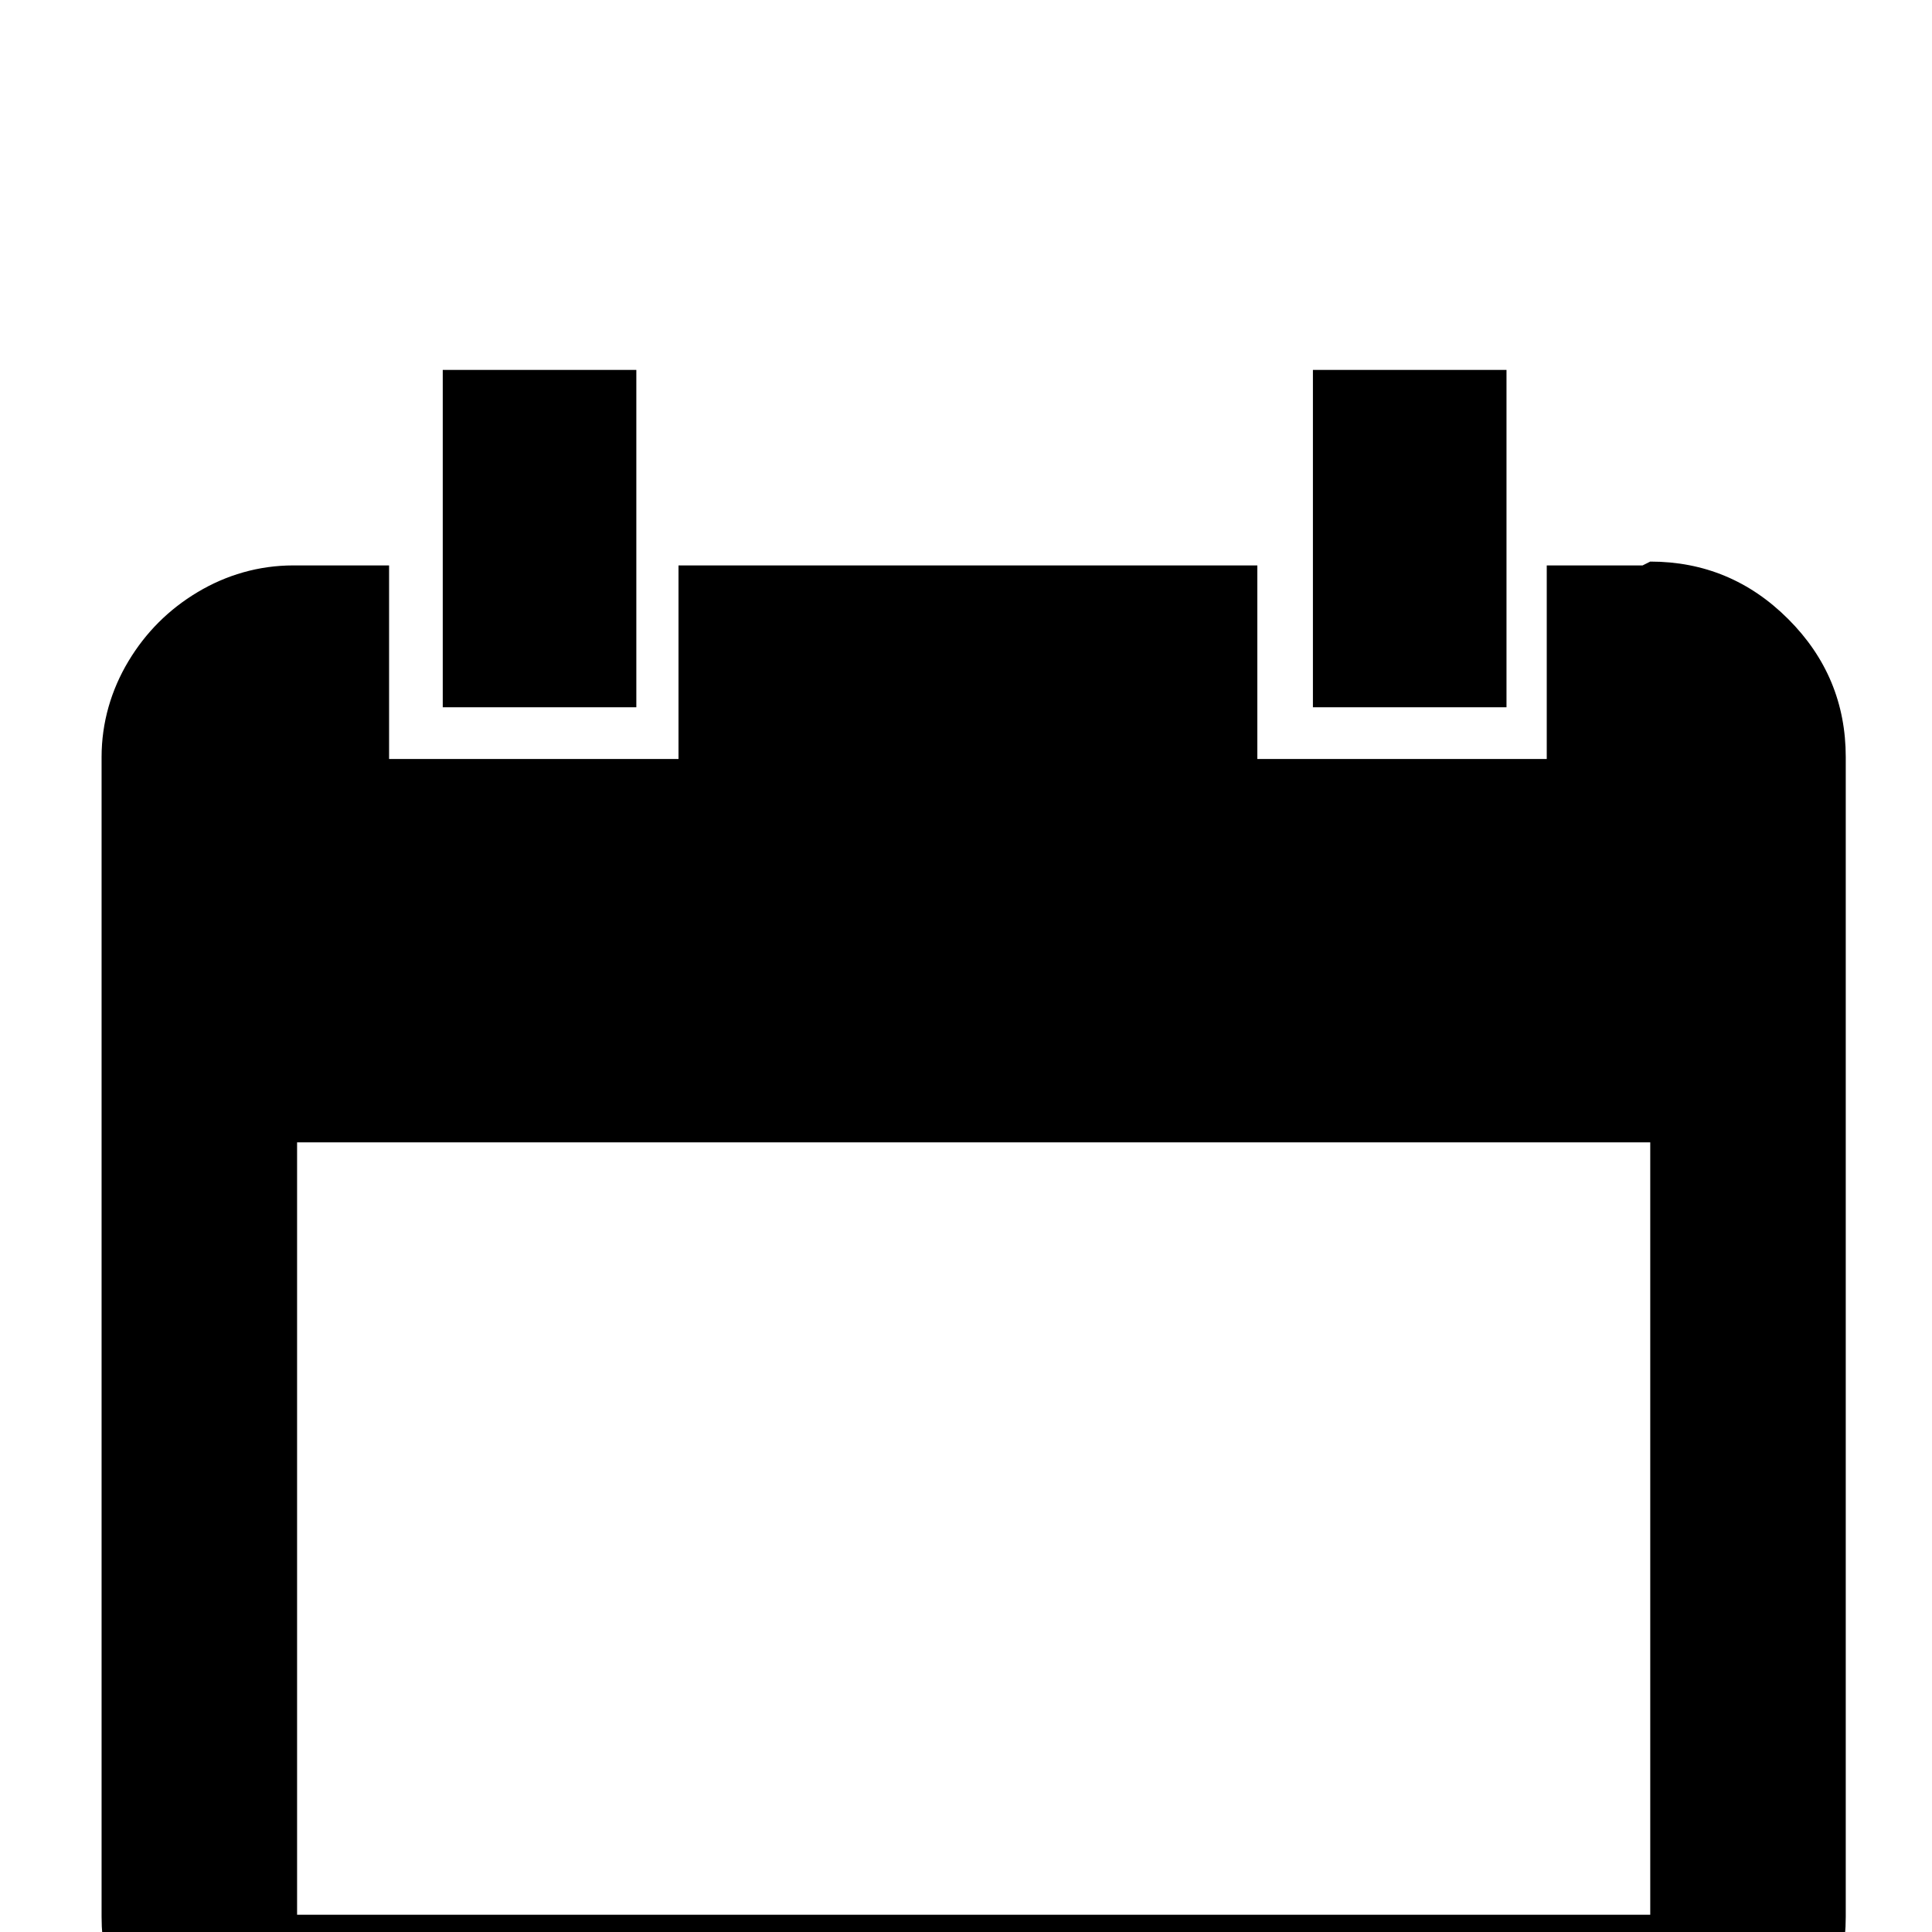 <svg xmlns="http://www.w3.org/2000/svg" viewBox="0 -144 1008 1008"><path fill="currentColor" d="M685 49h101v176H685V49zm-454 0h101v176H231V49zm-76 806h706V452H155v403zm652-704h50l4-2c28 0 52 10 72 30s30 44 30 72v605c0 28-10 52-30 72s-44 30-72 30H155c-28 0-52-10-72-30s-30-44-30-72V251c0-18 5-35 14-50s21-27 36-36 32-14 50-14h50v101h151V151h302v101h151V151z"/></svg>
